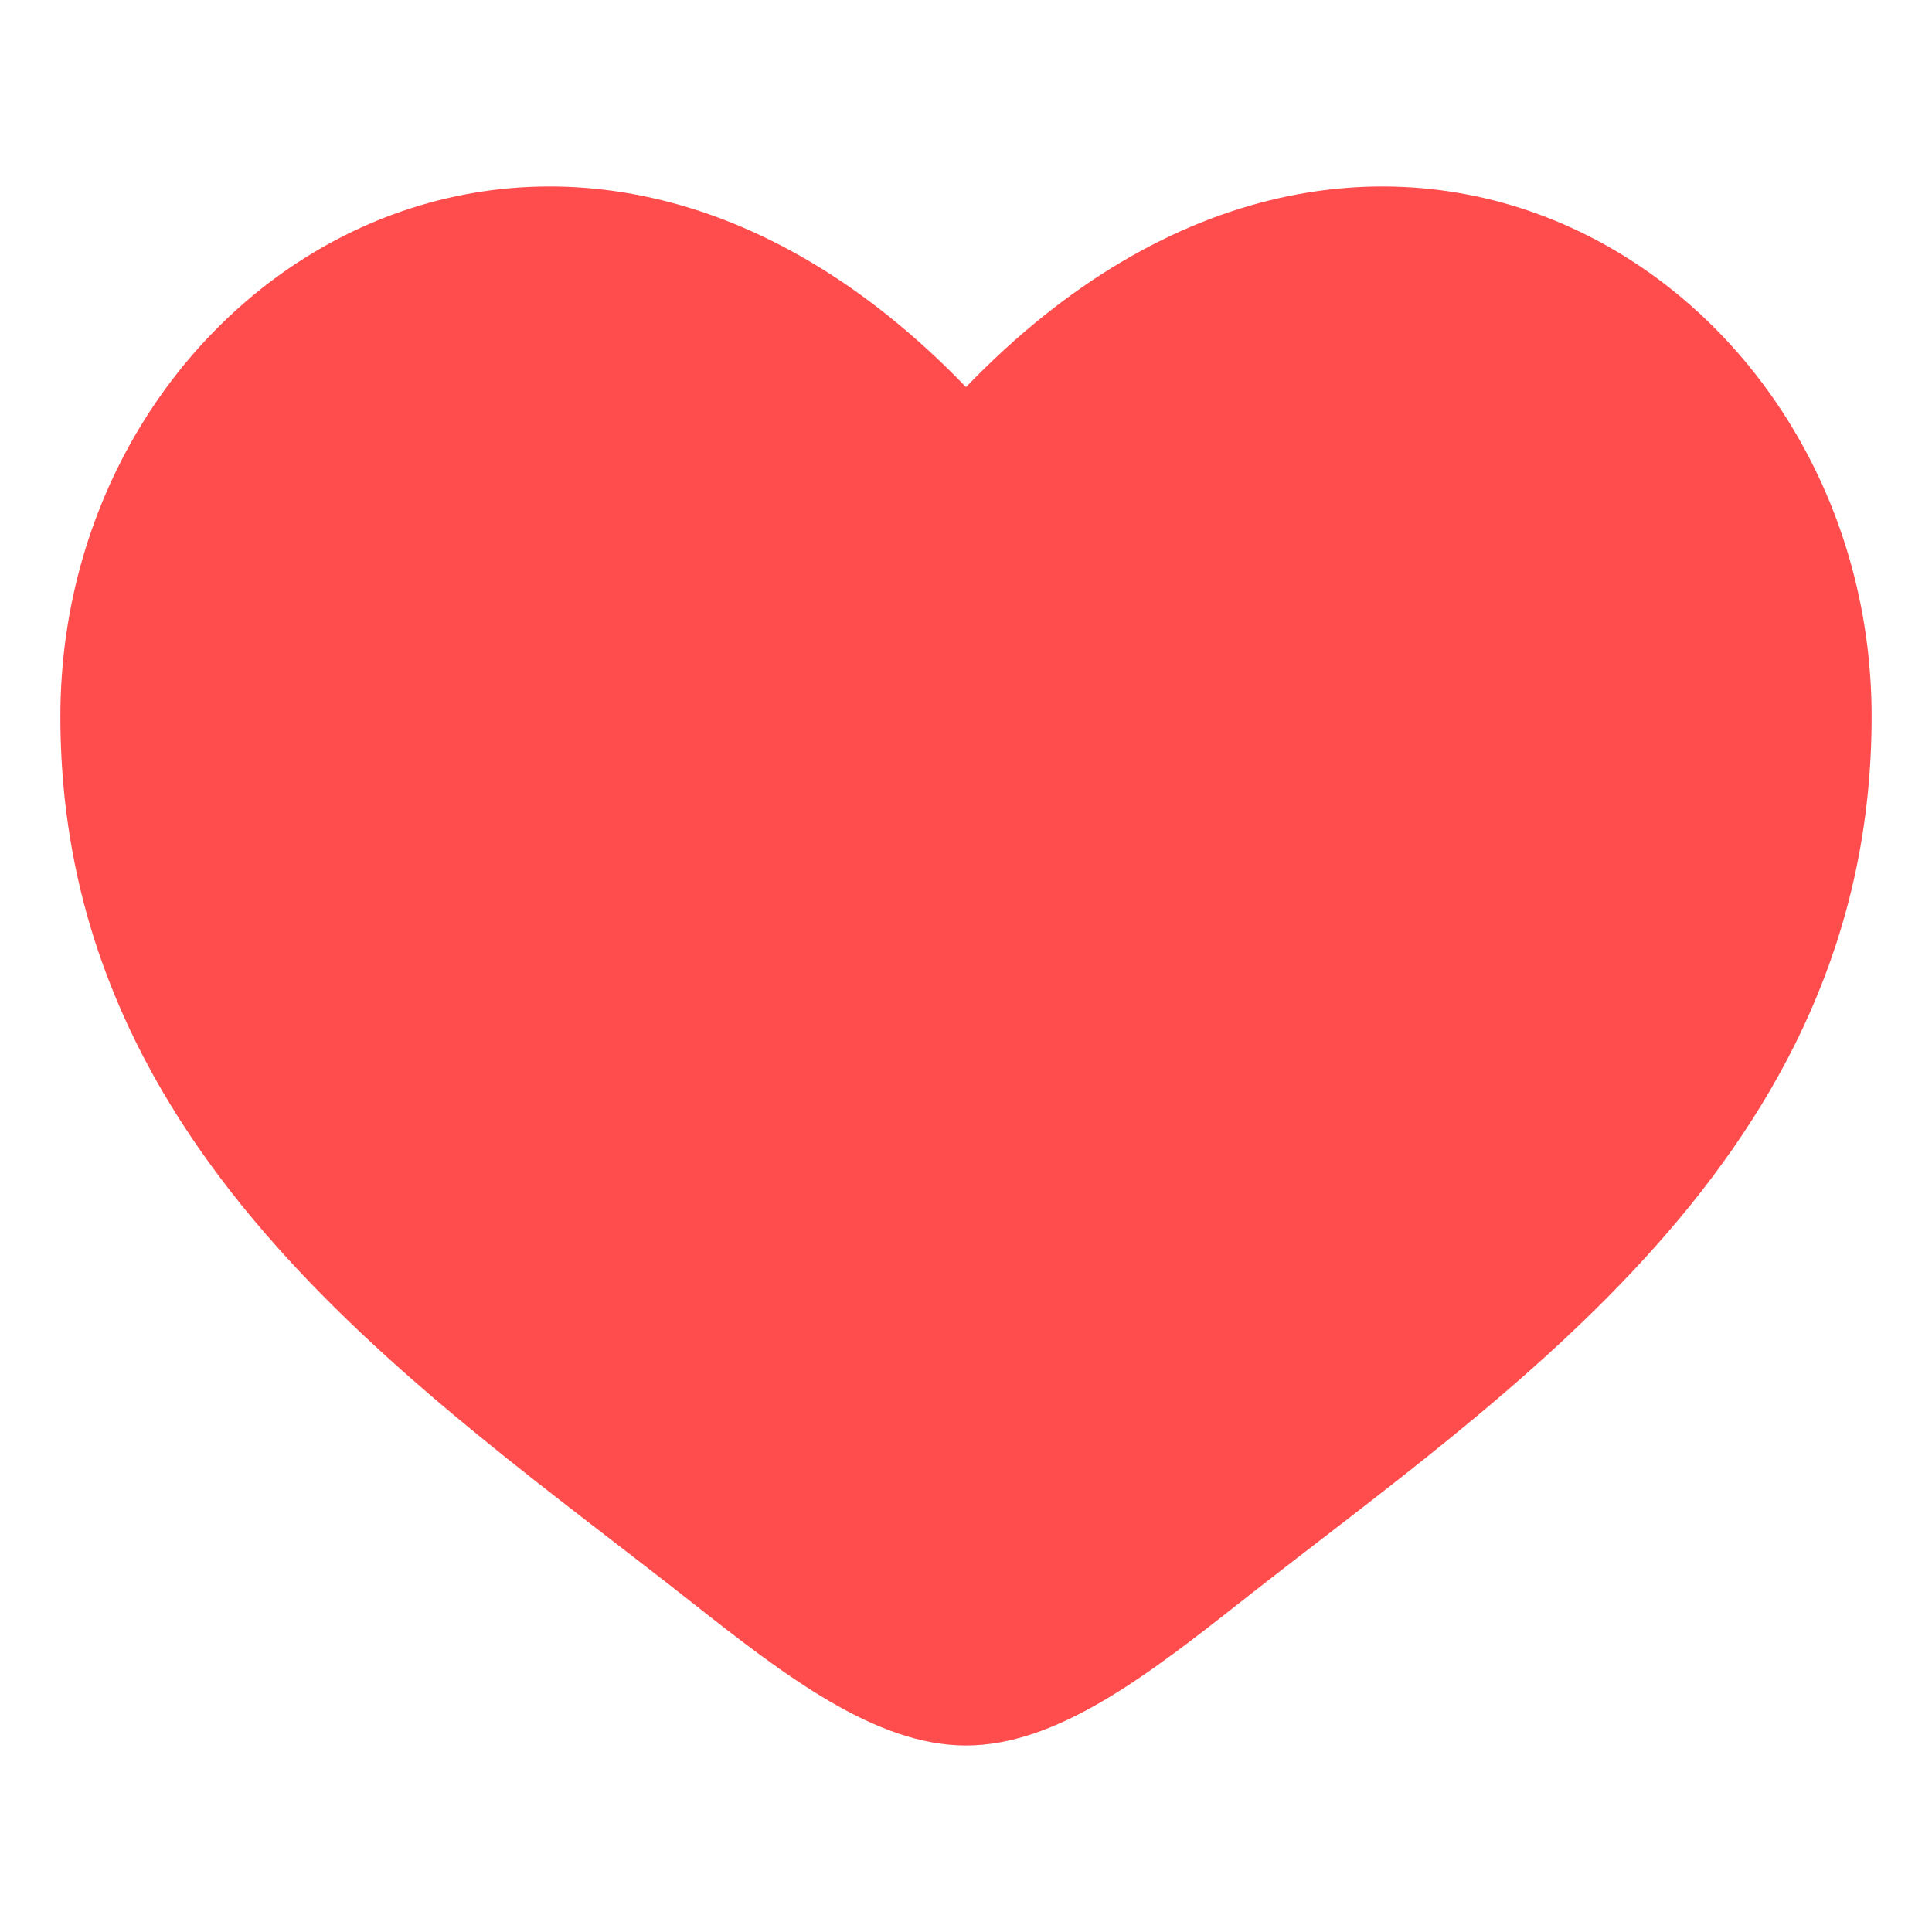<?xml version="1.0" encoding="UTF-8" standalone="no"?>
<!-- Uploaded to: SVG Repo, www.svgrepo.com, Generator: SVG Repo Mixer Tools -->

<svg
   width="800px"
   height="800px"
   viewBox="0 0 24 24"
   fill="none"
   version="1.1"
   id="svg4"
   sodipodi:docname="heart_filled.svg"
   inkscape:version="1.2.2 (732a01da63, 2022-12-09)"
   xmlns:inkscape="http://www.inkscape.org/namespaces/inkscape"
   xmlns:sodipodi="http://sodipodi.sourceforge.net/DTD/sodipodi-0.dtd"
   xmlns="http://www.w3.org/2000/svg"
   xmlns:svg="http://www.w3.org/2000/svg">
  <defs
     id="defs8" />
  <sodipodi:namedview
     id="namedview6"
     pagecolor="#ffffff"
     bordercolor="#000000"
     borderopacity="0.25"
     inkscape:showpageshadow="2"
     inkscape:pageopacity="0.0"
     inkscape:pagecheckerboard="0"
     inkscape:deskcolor="#d1d1d1"
     showgrid="false"
     inkscape:zoom="1.18"
     inkscape:cx="406.77966"
     inkscape:cy="412.71186"
     inkscape:window-width="2160"
     inkscape:window-height="1334"
     inkscape:window-x="-11"
     inkscape:window-y="-11"
     inkscape:window-maximized="1"
     inkscape:current-layer="svg4" />
  <path
     d="m 0.75,8.9 c 0,5.471 4.522,8.386 7.832,10.996 C 9.75,20.817 10.875,21.683 12,21.683 c 1.125,0 2.25,-0.867 3.418,-1.788 C 18.728,17.286 23.25,14.371 23.25,8.9 23.25,3.429 17.062,-0.45 12,4.809 6.938,-0.45 0.75,3.429 0.75,8.9 Z"
     fill="#1C274C"
     id="path2"
     style="fill:#FF4D4D;fill-opacity:1;stroke:none;stroke-width:1.688;stroke-linejoin:round;stroke-dasharray:none;stroke-opacity:1;paint-order:normal" />
</svg>

